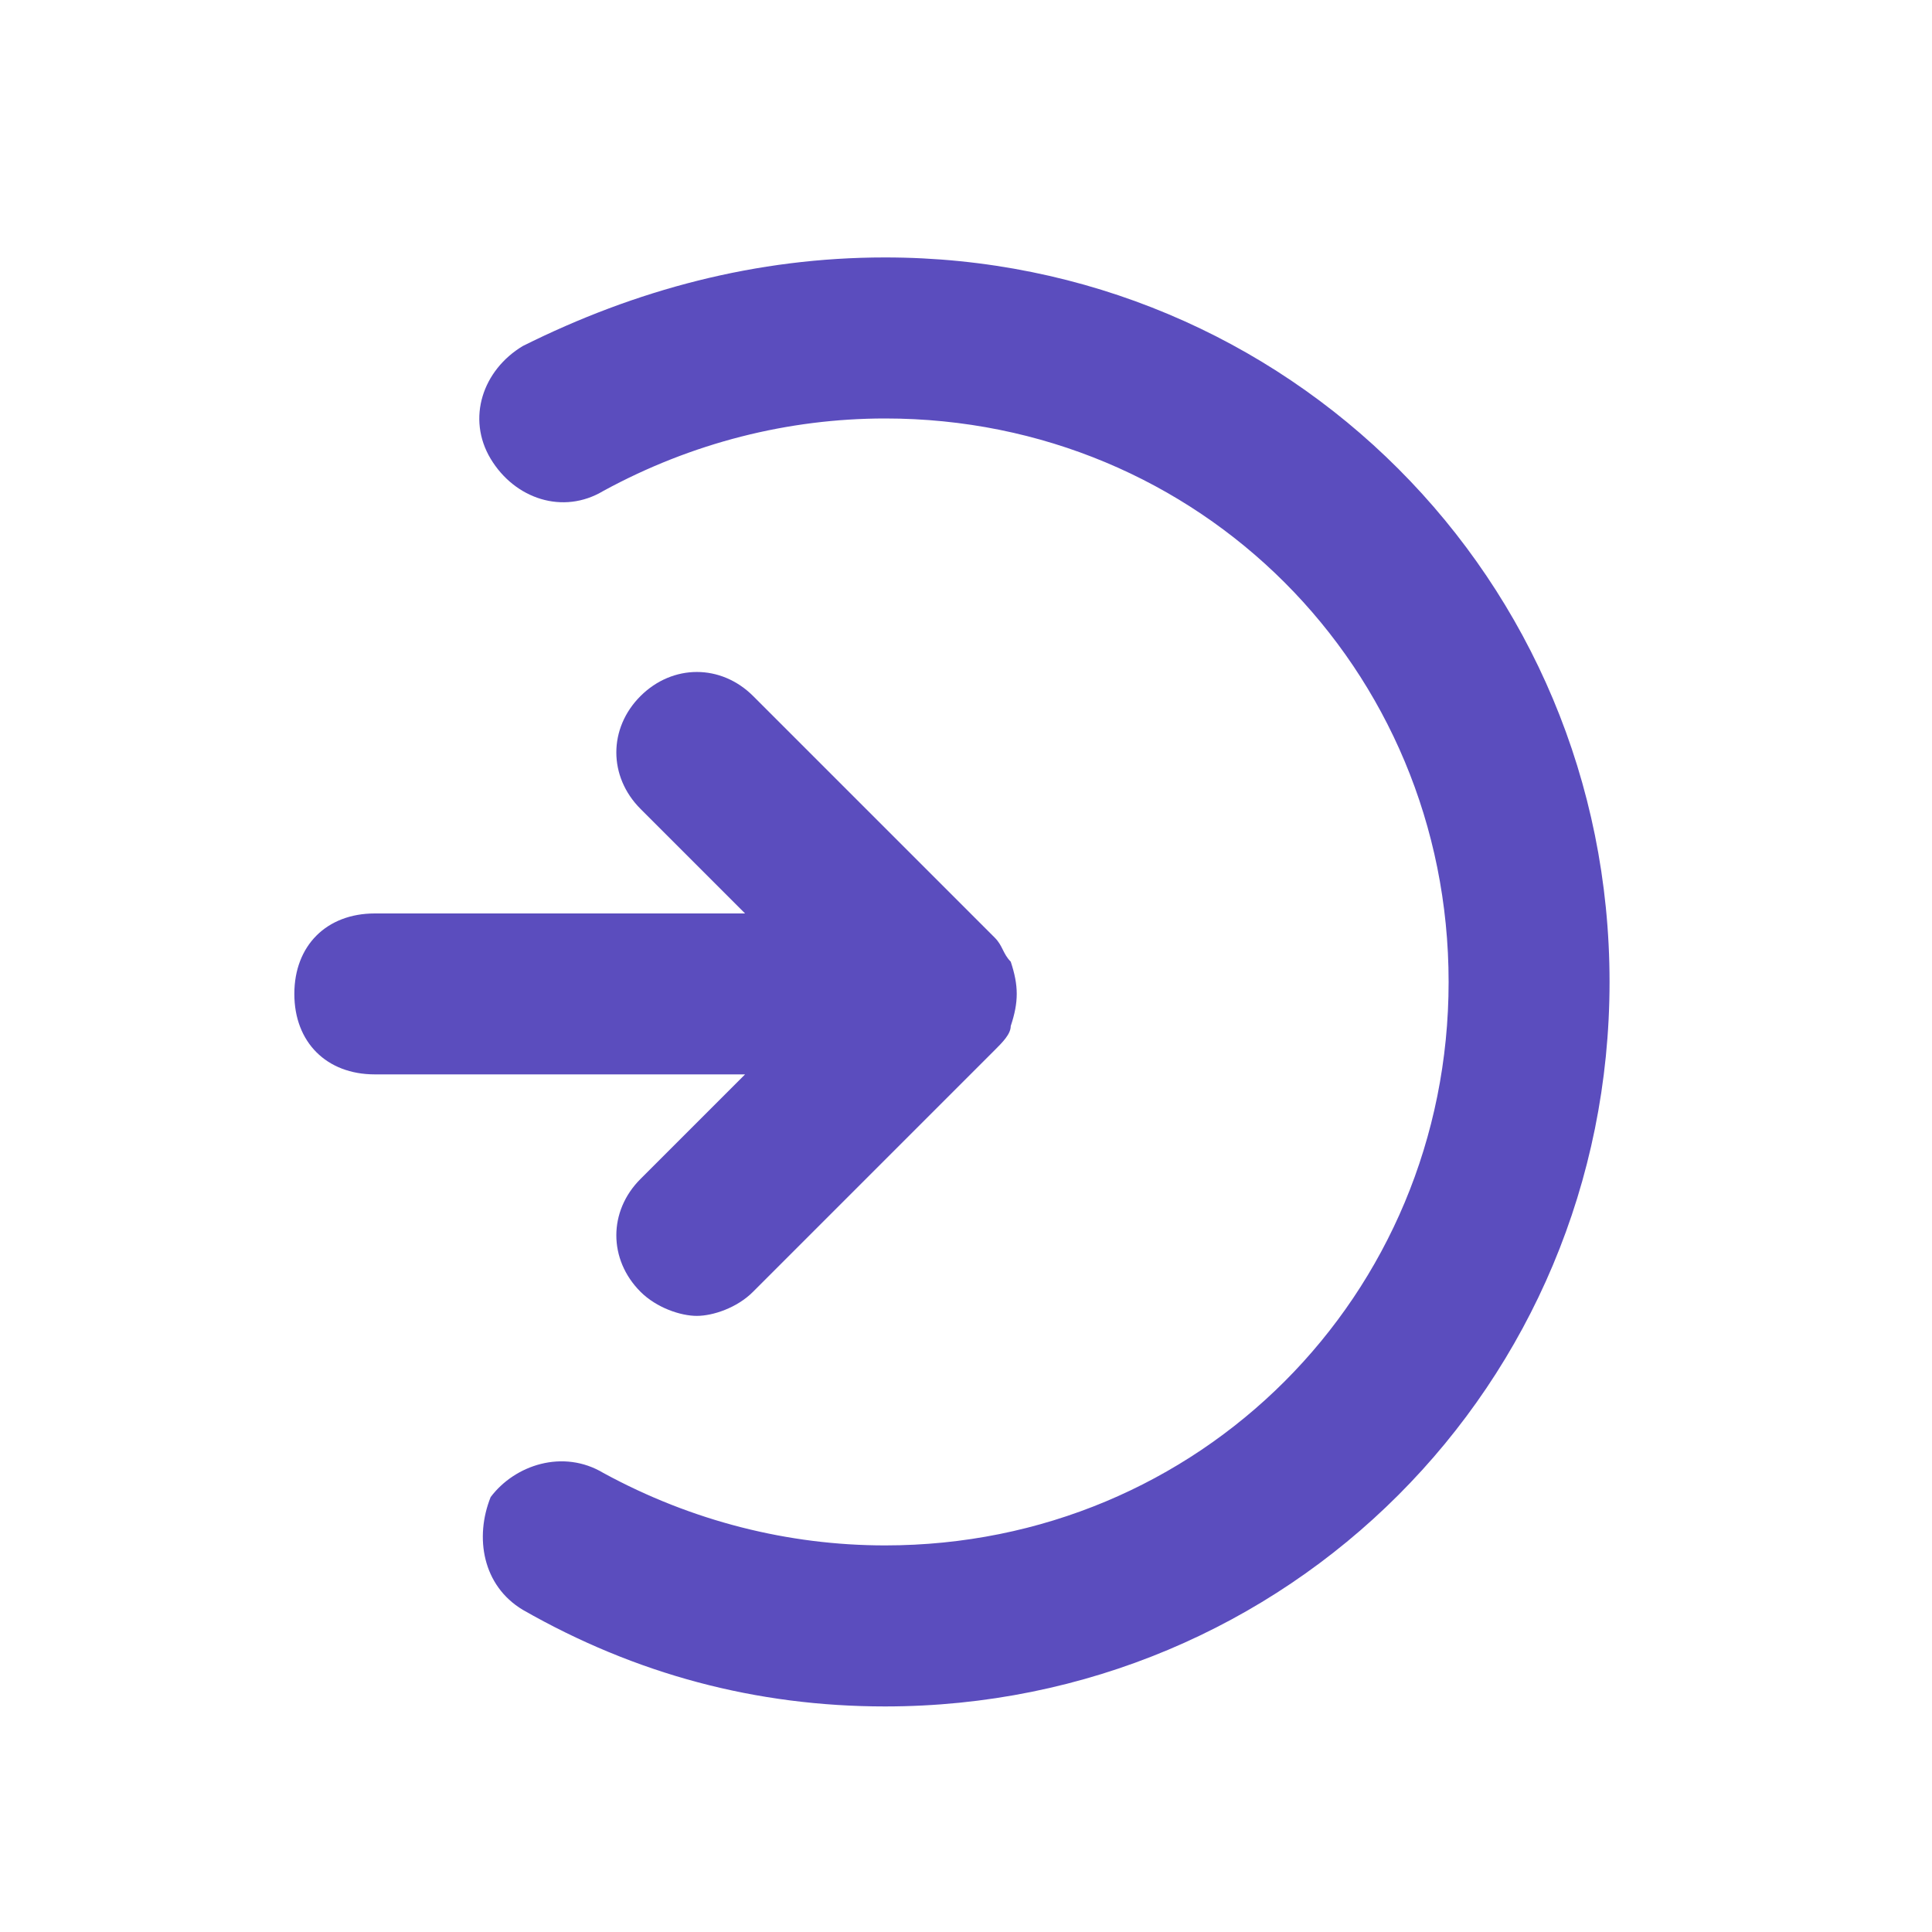 <?xml version="1.0" encoding="UTF-8" standalone="no"?>
<svg
        width="20"
        height="20"
        viewBox="0 0 20 20"
        fill="none"
        version="1.1"
        id="svg707"
        sodipodi:docname="login.svg"
        inkscape:version="1.2 (56b05e47e7, 2022-06-09, custom)"
        xmlns:inkscape="http://www.inkscape.org/namespaces/inkscape"
        xmlns:sodipodi="http://sodipodi.sourceforge.net/DTD/sodipodi-0.dtd"
        xmlns="http://www.w3.org/2000/svg"
>
  <defs
     id="defs711" />
  <sodipodi:namedview
     id="namedview709"
     pagecolor="#ffffff"
     bordercolor="#000000"
     borderopacity="0.25"
     inkscape:showpageshadow="2"
     inkscape:pageopacity="0.0"
     inkscape:pagecheckerboard="0"
     inkscape:deskcolor="#d1d1d1"
     showgrid="false"
     inkscape:zoom="40.65"
     inkscape:cx="8.8560886"
     inkscape:cy="7.6137761"
     inkscape:window-width="1920"
     inkscape:window-height="1016"
     inkscape:window-x="1920"
     inkscape:window-y="27"
     inkscape:window-maximized="1"
     inkscape:current-layer="svg707" />
  <path
     d="m 10.464,9.956 c -0.083,-0.083 -0.083,-0.167 -0.167,-0.25 L 7.797,7.206 c -0.333,-0.333 -0.833,-0.333 -1.167,0 -0.333,0.333 -0.333,0.833 0,1.167 l 1.083,1.083 h -3.833 c -0.5,0 -0.833,0.333 -0.833,0.833 0,0.5 0.333,0.833 0.833,0.833 h 3.833 l -1.083,1.083 c -0.333,0.333 -0.333,0.833 0,1.167 0.167,0.167 0.417,0.25 0.583,0.25 0.167,0 0.417,-0.083 0.583,-0.25 l 2.5,-2.5 c 0.083,-0.083 0.167,-0.167 0.167,-0.25 0.083,-0.25 0.083,-0.417 0,-0.667 z"
     fill="#5b4dbe"
     id="path703" />
  <path
     d="m 6.246,15.248 c 0.917,0.5 1.917,0.75 2.917,0.75 3.25,0 5.833,-2.583 5.833,-5.833 0,-3.25 -2.583,-5.833 -5.833,-5.833 -1,0 -2,0.25 -2.917,0.75 -0.417,0.25 -0.917,0.083 -1.167,-0.333 -0.25,-0.417 -0.083,-0.917 0.333,-1.167 1.167,-0.583 2.417,-0.917 3.75,-0.917 4.167,0 7.5,3.333 7.5,7.5 0,4.167 -3.333,7.5 -7.5,7.5 -1.333,0 -2.583,-0.333 -3.75,-1 -0.417,-0.25 -0.5,-0.75 -0.333,-1.167 0.25,-0.333 0.75,-0.5 1.167,-0.25 z"
     fill="#5b4dbe"
     id="path705" />
</svg>
